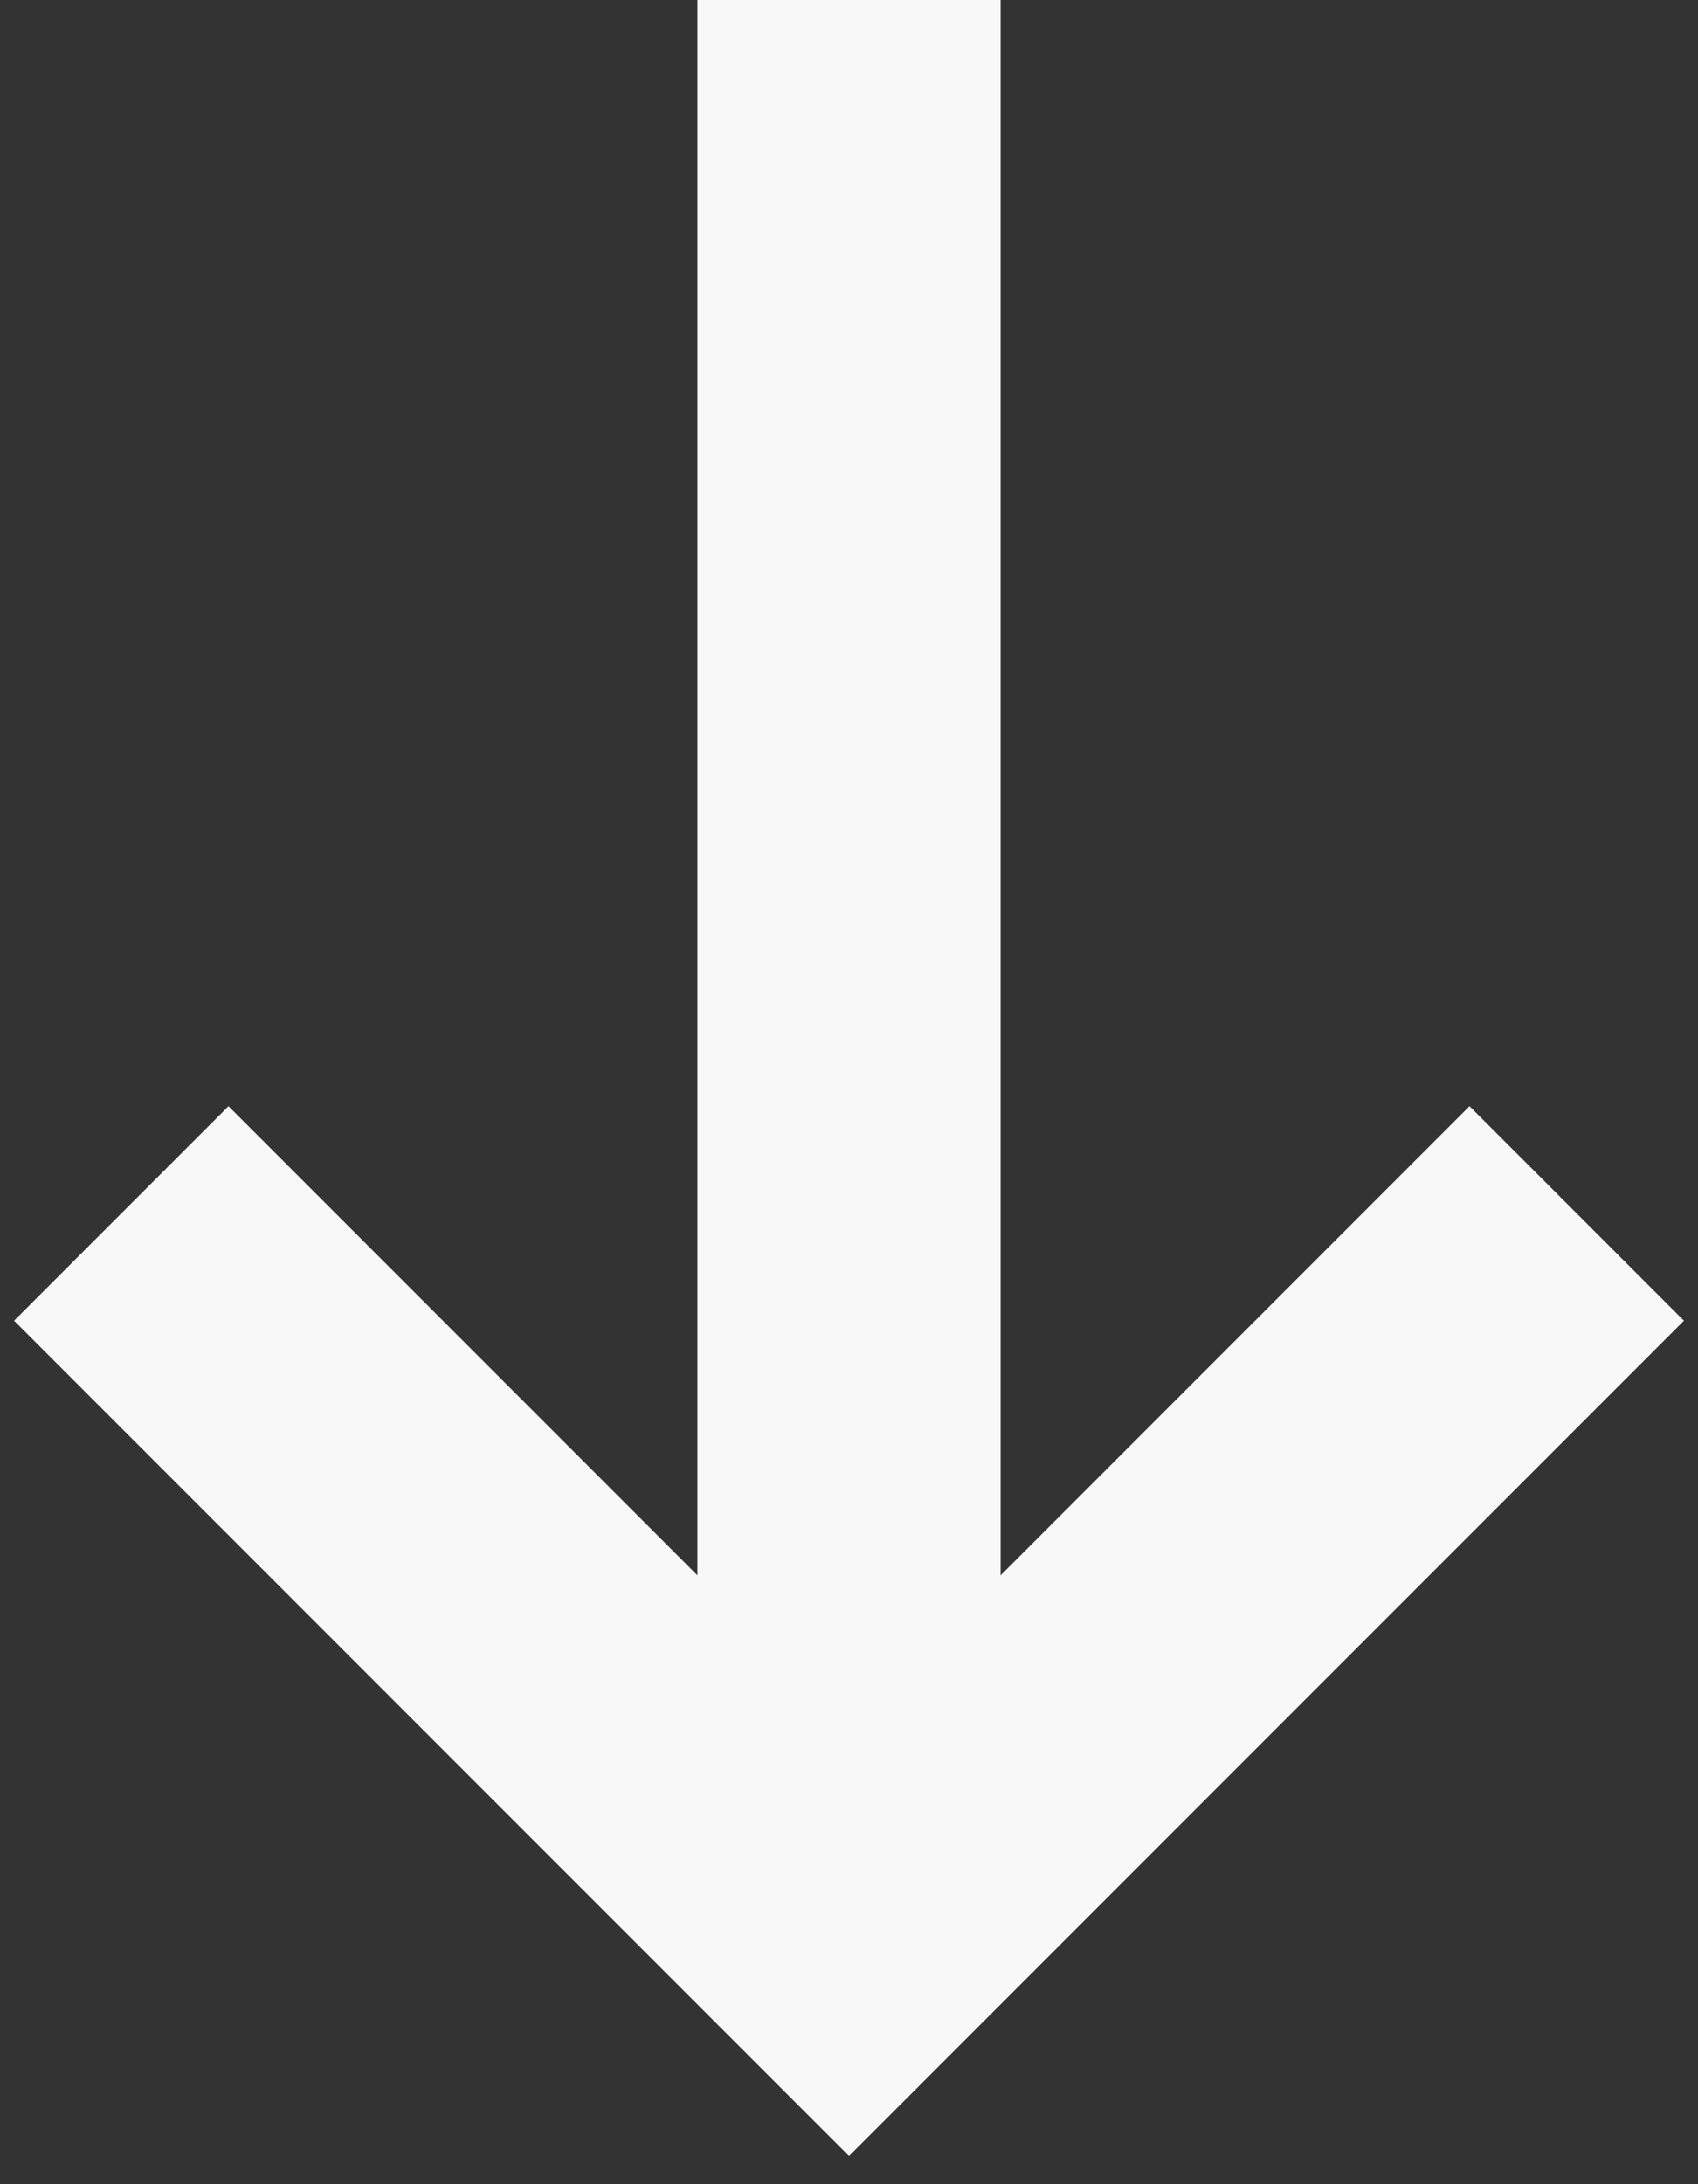 <?xml version="1.0" encoding="UTF-8"?>
<svg width="14px" height="18px" viewBox="0 0 14 18" version="1.1" xmlns="http://www.w3.org/2000/svg" xmlns:xlink="http://www.w3.org/1999/xlink">
    <rect x="0" y="0" width="14" height="18" fill="#333333" stroke="none"/>
    <!-- Generator: Sketch 52.1 (67048) - http://www.bohemiancoding.com/sketch -->
    <title>arrow</title>
    <desc>Created with Sketch.</desc>
    <g id="Website" stroke="none" stroke-width="1" fill="none" fill-rule="evenodd">
        <g id="web/press/light" transform="translate(-221, -456)" stroke="#F8F8F8" stroke-width="2.5">
            <g id="arrow" transform="translate(222, 456)">
                <path d="M6,0 L6,16" id="Path" stroke-linejoin="round"></path>
                <polyline id="Path" points="12 10 6 16 0 10"></polyline>
            </g>
        </g>
    </g>
</svg>